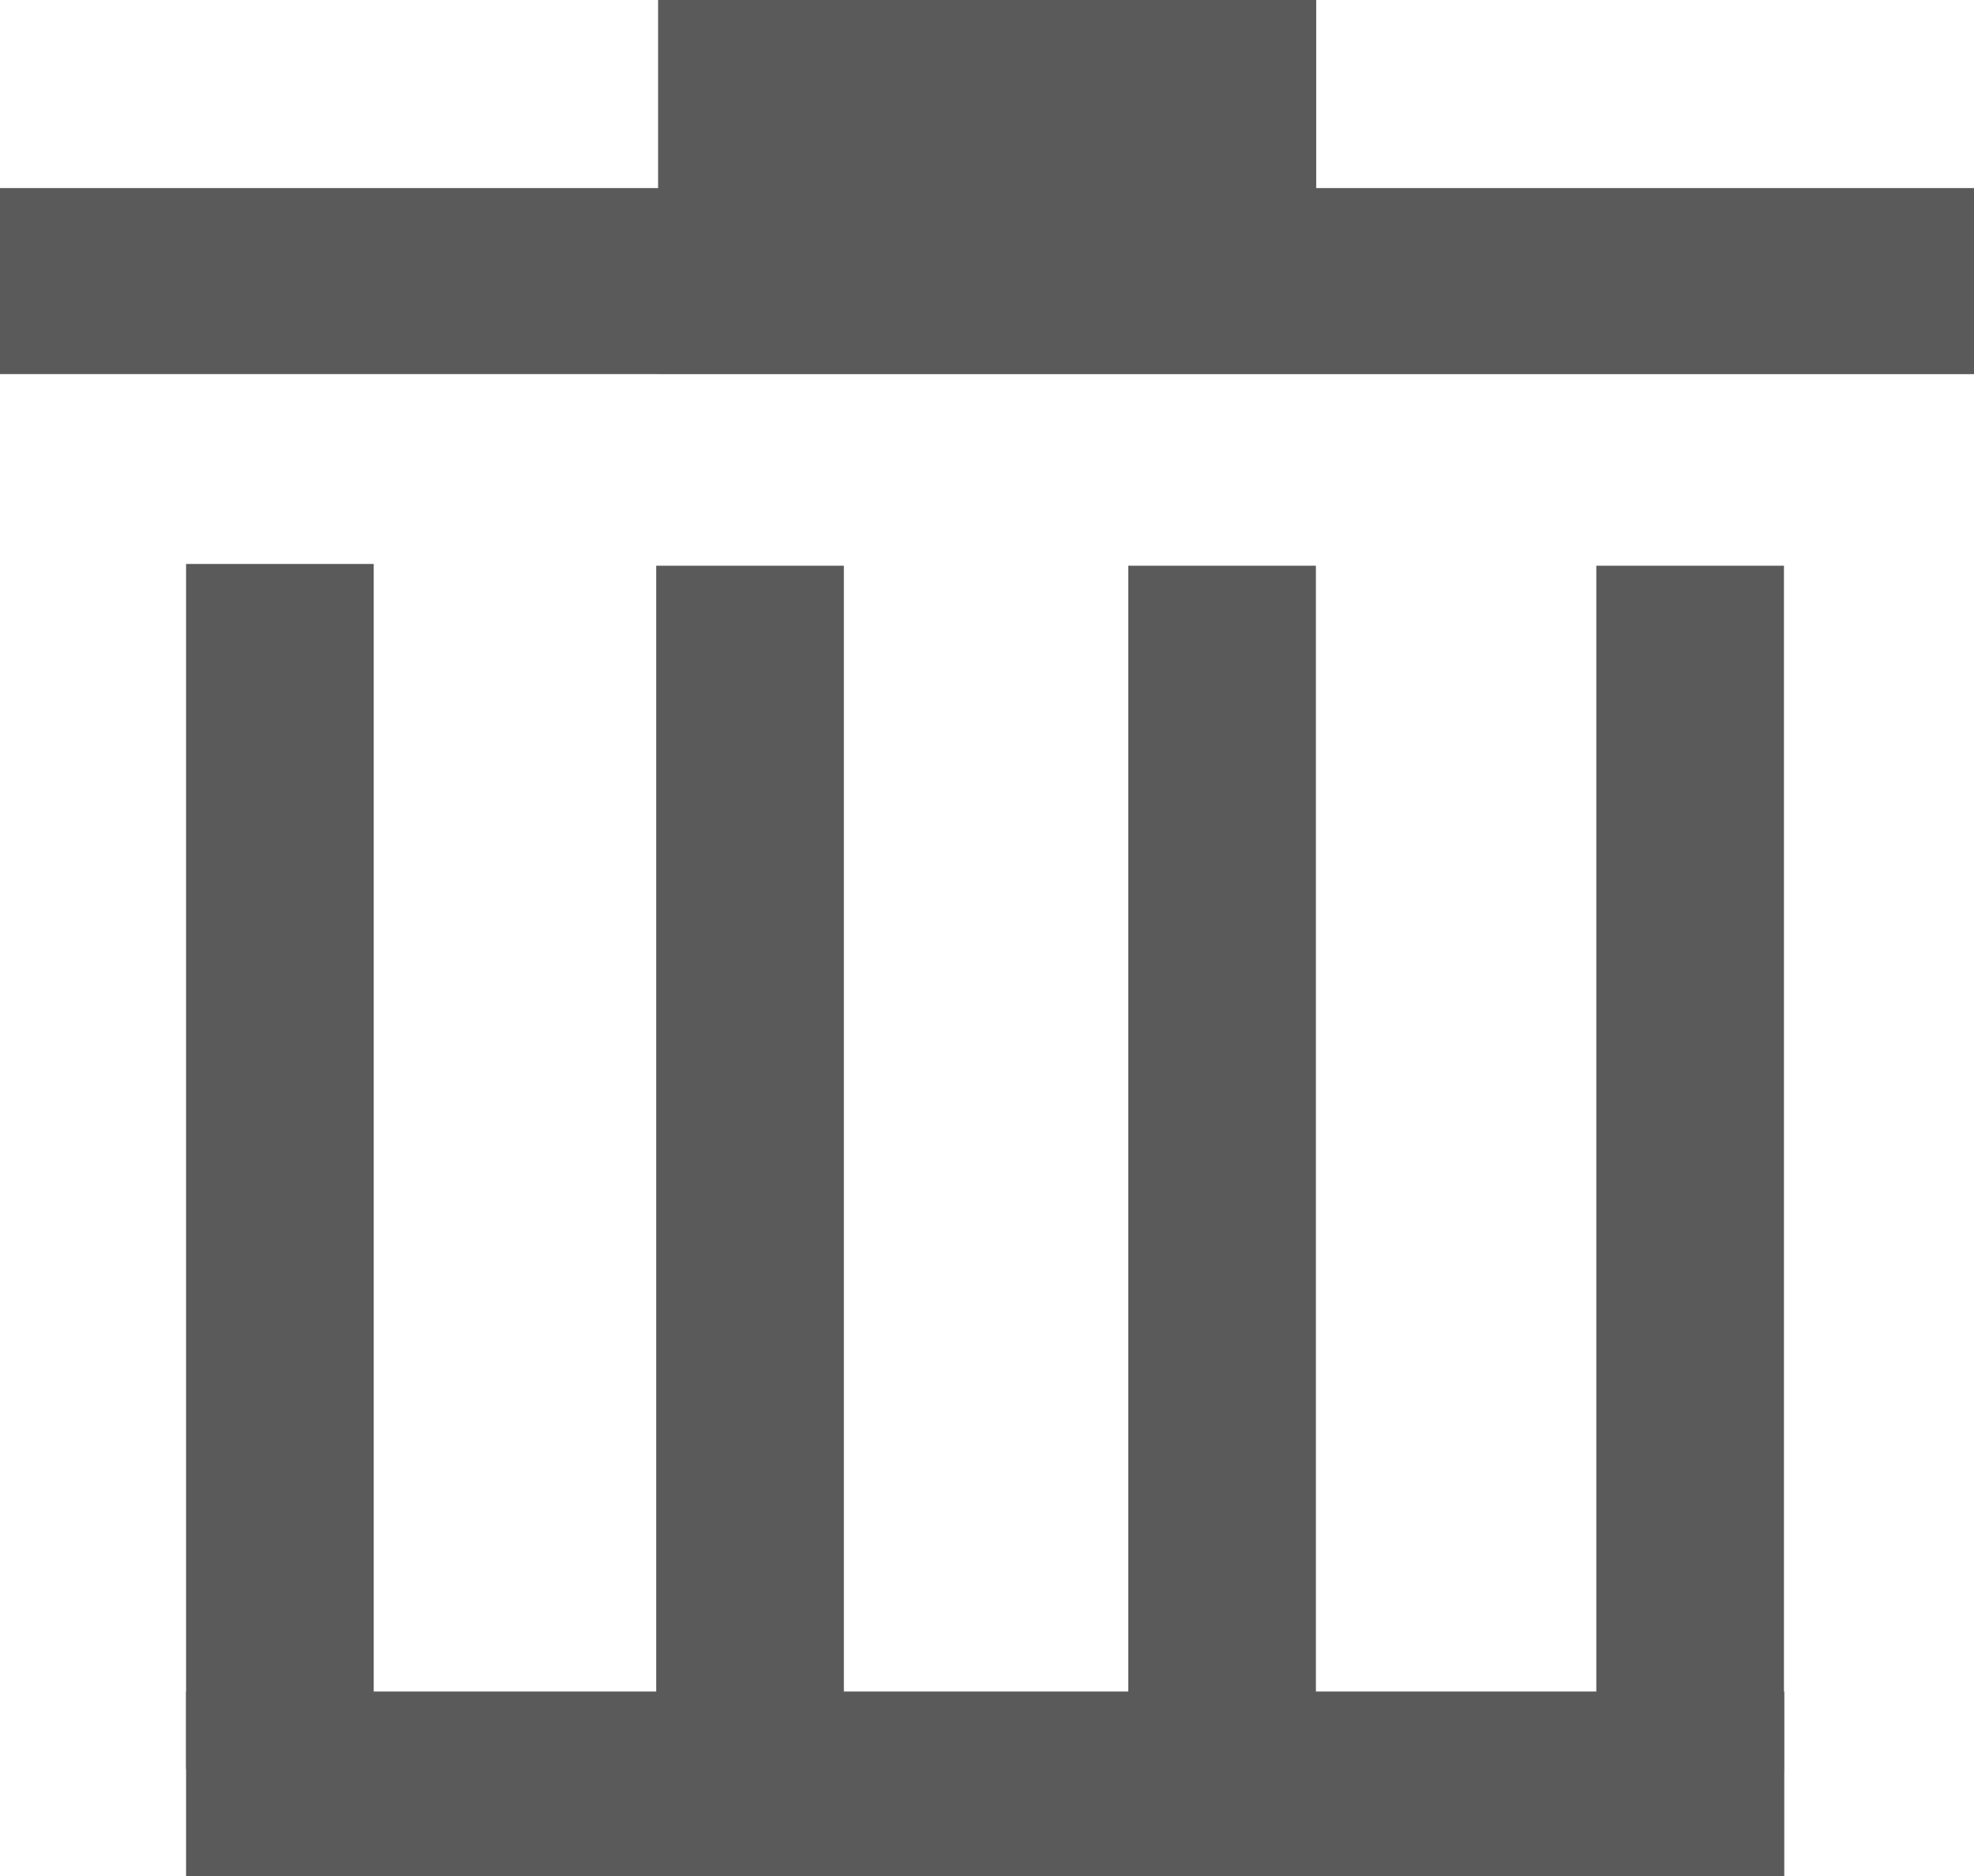 <svg xmlns="http://www.w3.org/2000/svg" width="18.936" height="18" viewBox="0 0 18.936 18">
    <g id="组_2" data-name="组 2" transform="translate(-63.891 -65.014)">
        <path id="路径_18" data-name="路径 18" d="M63.891,150.37H82.827v1.785H63.891V150.37Zm0,0" transform="translate(0 -83.552)" fill="#5a5a5a"/>
        <path id="路径_19" data-name="路径 19" d="M362.635,65.014h6.313v2.012h-6.313V65.014Zm0,0" transform="translate(-292.431)" fill="#5a5a5a"/>
        <path id="路径_20" data-name="路径 20" d="M148.331,321.041h1.8V332.6h-1.8V321.041Zm0,0" transform="translate(-82.655 -250.617)" fill="#5a5a5a"/>
        <path id="路径_21" data-name="路径 21" d="M361.76,321.831h1.8v11.558h-1.8V321.831Zm0,0" transform="translate(-291.574 -251.39)" fill="#5a5a5a"/>
        <path id="路径_22" data-name="路径 22" d="M576.069,321.831h1.8v11.558h-1.8V321.831Zm0,0" transform="translate(-501.355 -251.39)" fill="#5a5a5a"/>
        <path id="路径_23" data-name="路径 23" d="M788.544,321.831h1.8v11.558h-1.8V321.831Zm0,0" transform="translate(-709.34 -251.39)" fill="#5a5a5a"/>
        <path id="路径_24" data-name="路径 24" d="M148.331,832.924h15.331V834.7H148.331v-1.773Zm0,0" transform="translate(-82.655 -751.683)" fill="#5a5a5a"/>
    </g>
</svg>
